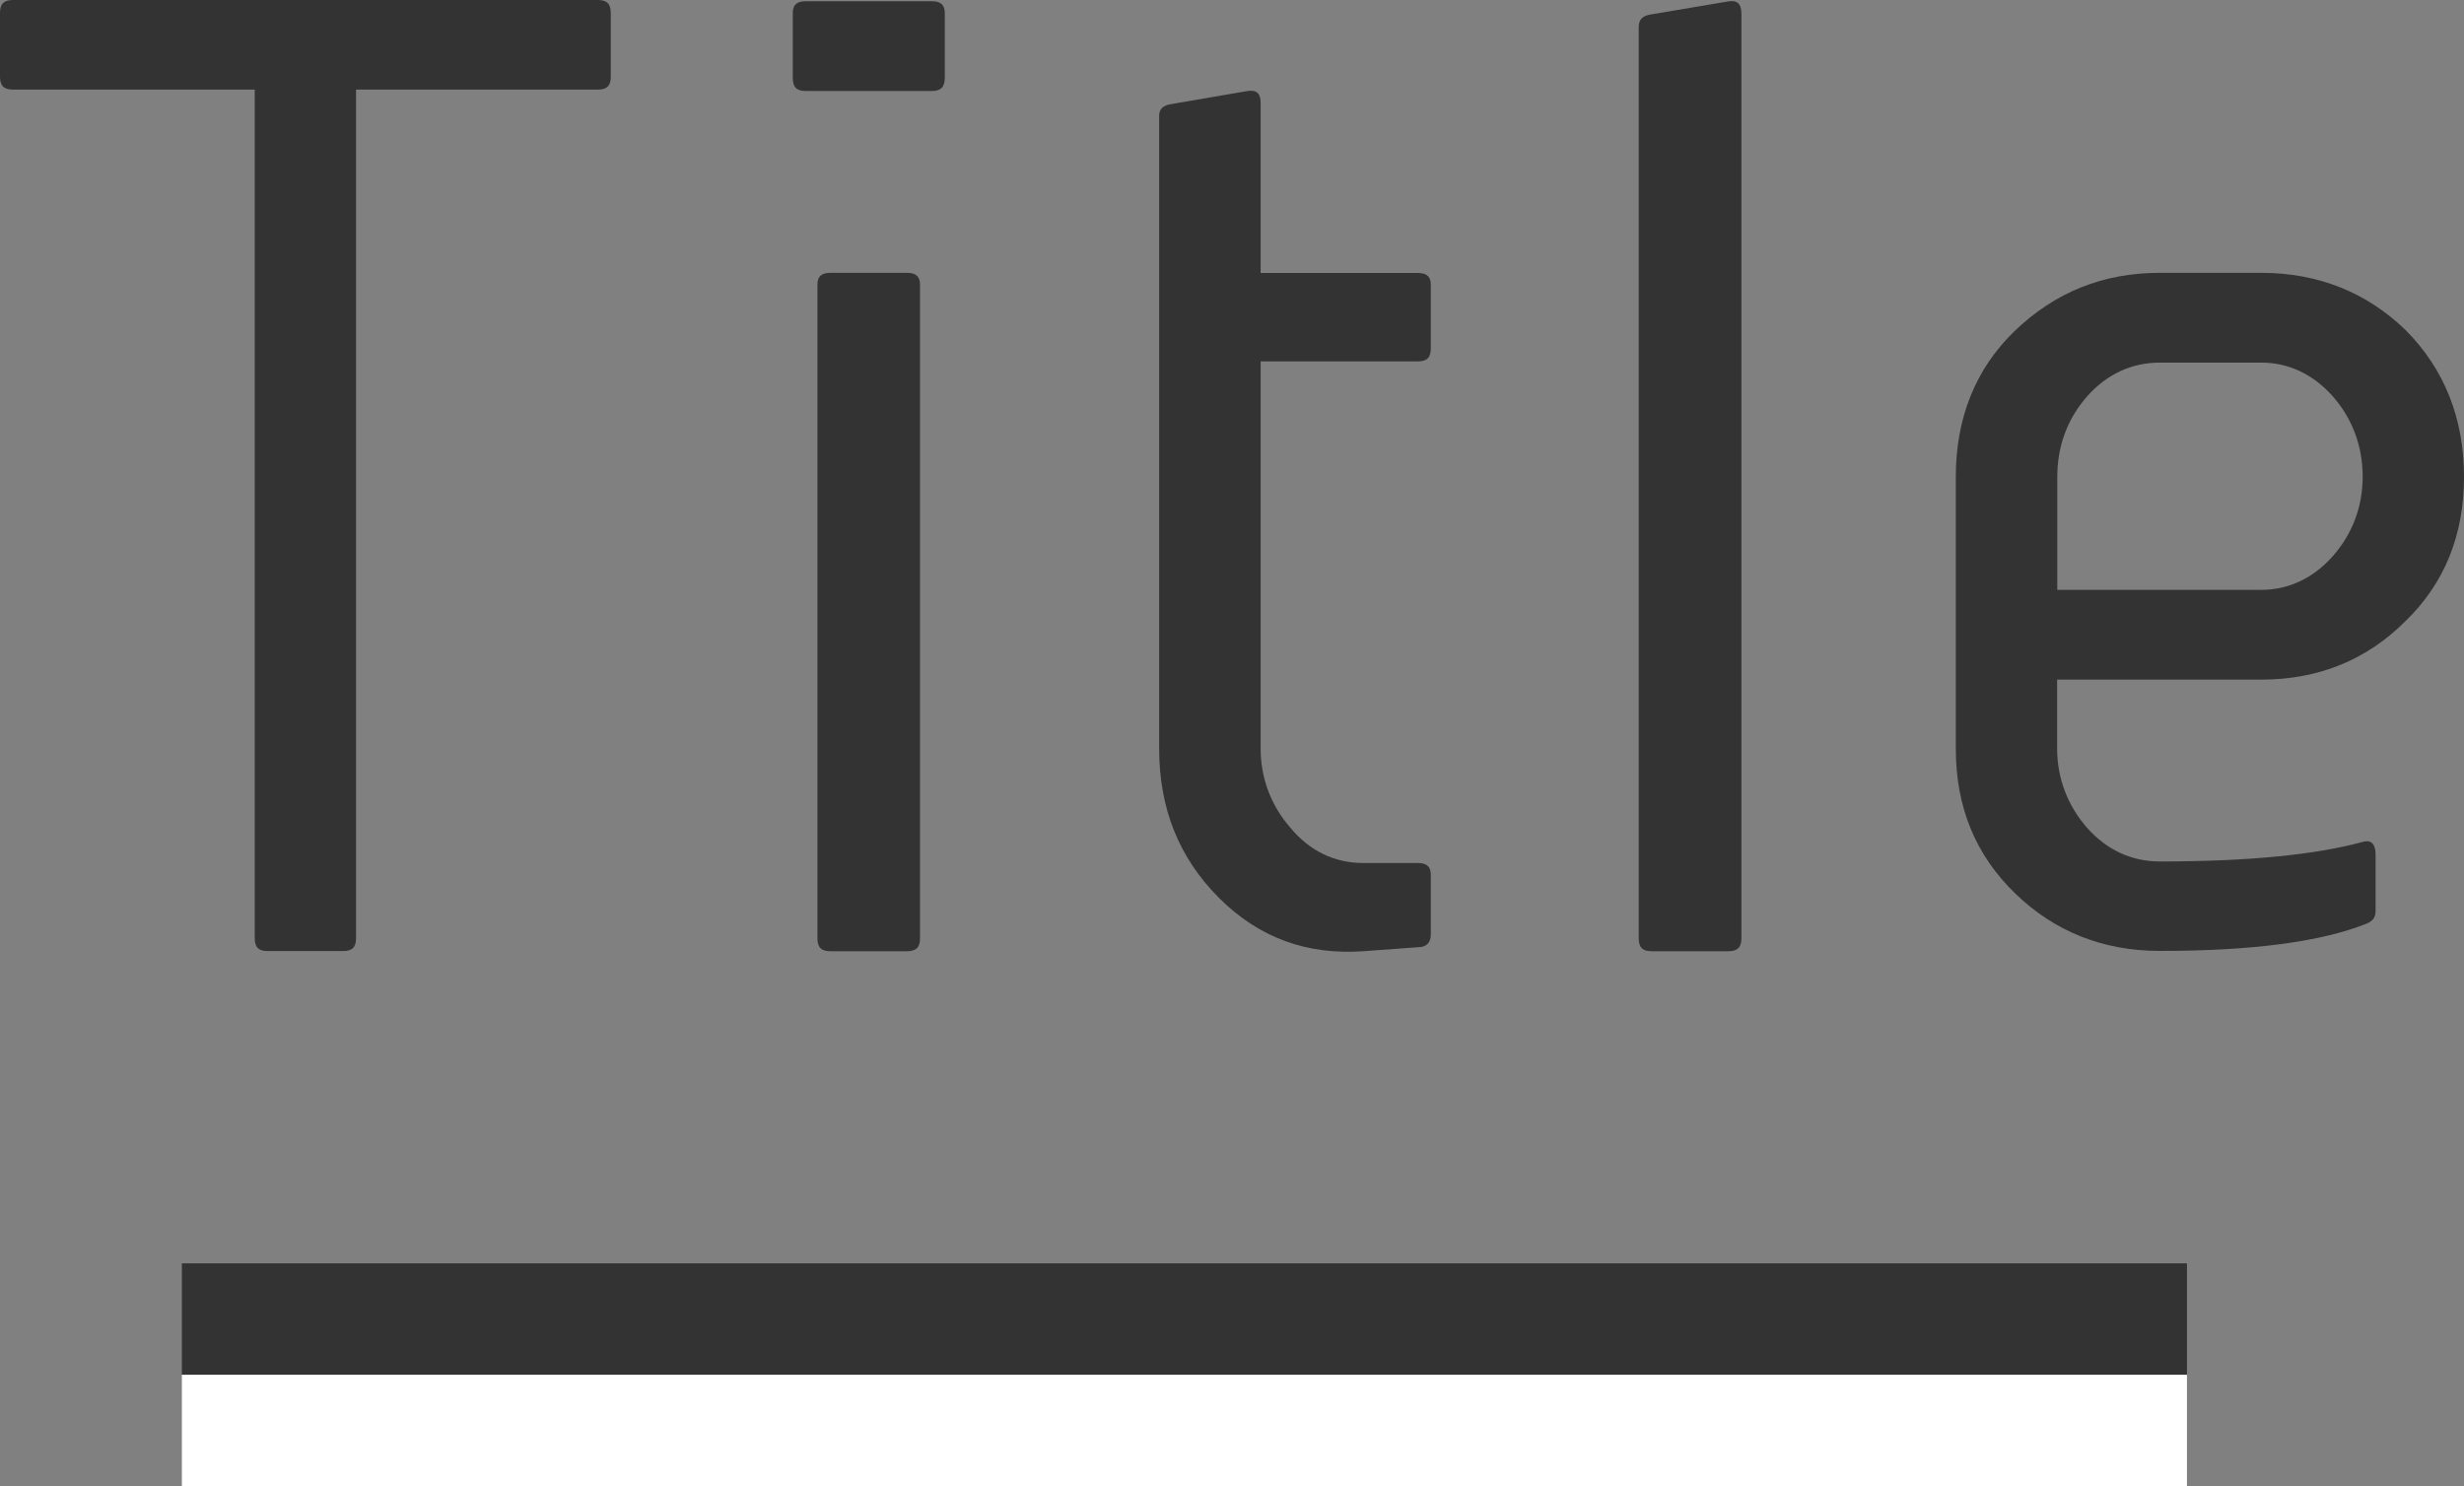 <?xml version="1.0" encoding="iso-8859-1"?>
<!-- Generator: Adobe Illustrator 21.0.2, SVG Export Plug-In . SVG Version: 6.00 Build 0)  -->
<svg version="1.1" xmlns="http://www.w3.org/2000/svg" xmlns:xlink="http://www.w3.org/1999/xlink" x="0px" y="0px"
	 viewBox="0 0 16 9.652" style="enable-background:new 0 0 16 9.652;" xml:space="preserve">
<rect x="0" y="0" width="16" height="9.652" fill="#808080" stroke="none"/>
<g id="icon-title">
	<g>
		<g>
			<path style="fill:#333333;" d="M3.882,0.582h-1.57v5.511c0,0.059-0.025,0.084-0.084,0.084h-0.49
				c-0.059,0-0.084-0.025-0.084-0.084V0.582h-1.57C0.025,0.582,0,0.557,0,0.498V0.084C0,0.025,0.025,0,0.084,0h3.798
				c0.059,0,0.084,0.025,0.084,0.084v0.413C3.967,0.557,3.941,0.582,3.882,0.582z"/>
			<path style="fill:#333333;" d="M6.051,0.591H5.232c-0.059,0-0.084-0.025-0.084-0.084V0.084c0-0.051,0.025-0.076,0.084-0.076
				h0.819c0.059,0,0.084,0.025,0.084,0.076v0.422C6.135,0.565,6.11,0.591,6.051,0.591z M5.89,6.178H5.392
				c-0.059,0-0.084-0.025-0.084-0.084V1.848c0-0.051,0.025-0.076,0.084-0.076H5.89c0.059,0,0.084,0.025,0.084,0.076v4.245
				C5.975,6.152,5.949,6.178,5.89,6.178z"/>
			<path style="fill:#333333;" d="M9.207,6.152L8.852,6.178C8.489,6.203,8.177,6.093,7.916,5.832
				C7.654,5.57,7.527,5.249,7.527,4.861v-4.11c0-0.042,0.025-0.068,0.084-0.076l0.49-0.084C8.16,0.582,8.186,0.608,8.186,0.667
				v1.106h1.021c0.059,0,0.084,0.025,0.084,0.076v0.414c0,0.059-0.025,0.084-0.084,0.084H8.186v2.515
				c0,0.194,0.068,0.371,0.194,0.515c0.127,0.152,0.287,0.228,0.473,0.228h0.354c0.059,0,0.084,0.025,0.084,0.076v0.388
				C9.291,6.119,9.266,6.152,9.207,6.152z"/>
			<path style="fill:#333333;" d="M11.223,6.178h-0.498c-0.059,0-0.084-0.025-0.084-0.084V0.177c0-0.051,0.025-0.076,0.084-0.084
				l0.498-0.084C11.283,0,11.308,0.025,11.308,0.093v6.001C11.308,6.152,11.283,6.178,11.223,6.178z"/>
			<path style="fill:#333333;" d="M15.62,4.034c-0.253,0.253-0.566,0.38-0.937,0.38h-1.325v0.447c0,0.194,0.068,0.371,0.194,0.515
				c0.127,0.143,0.287,0.219,0.473,0.219c0.566,0,1.004-0.042,1.317-0.127c0.059-0.017,0.084,0.017,0.084,0.084v0.363
				c0,0.042-0.017,0.067-0.059,0.084c-0.295,0.118-0.743,0.177-1.342,0.177c-0.371,0-0.684-0.127-0.937-0.371
				C12.827,5.553,12.7,5.241,12.7,4.861V3.097c0-0.38,0.127-0.7,0.38-0.945c0.262-0.253,0.574-0.38,0.945-0.38h0.658
				c0.371,0,0.684,0.127,0.937,0.371C15.873,2.397,16,2.718,16,3.097S15.873,3.789,15.62,4.034z M15.148,2.574
				c-0.127-0.143-0.287-0.219-0.464-0.219h-0.658c-0.186,0-0.346,0.076-0.473,0.219c-0.127,0.144-0.194,0.321-0.194,0.523v0.734
				h1.325c0.177,0,0.338-0.076,0.464-0.219c0.127-0.144,0.194-0.321,0.194-0.515C15.342,2.895,15.274,2.718,15.148,2.574z"/>
		</g>
		<g>
			<rect x="1.181" y="8.205" style="fill:#333333;" width="13.02" height="0.723"/>
		</g>
		<g>
			<rect x="1.181" y="8.929" style="fill:#FFFFFF;" width="13.02" height="0.723"/>
		</g>
	</g>
</g>
<g id="Layer_1">
</g>
</svg>
